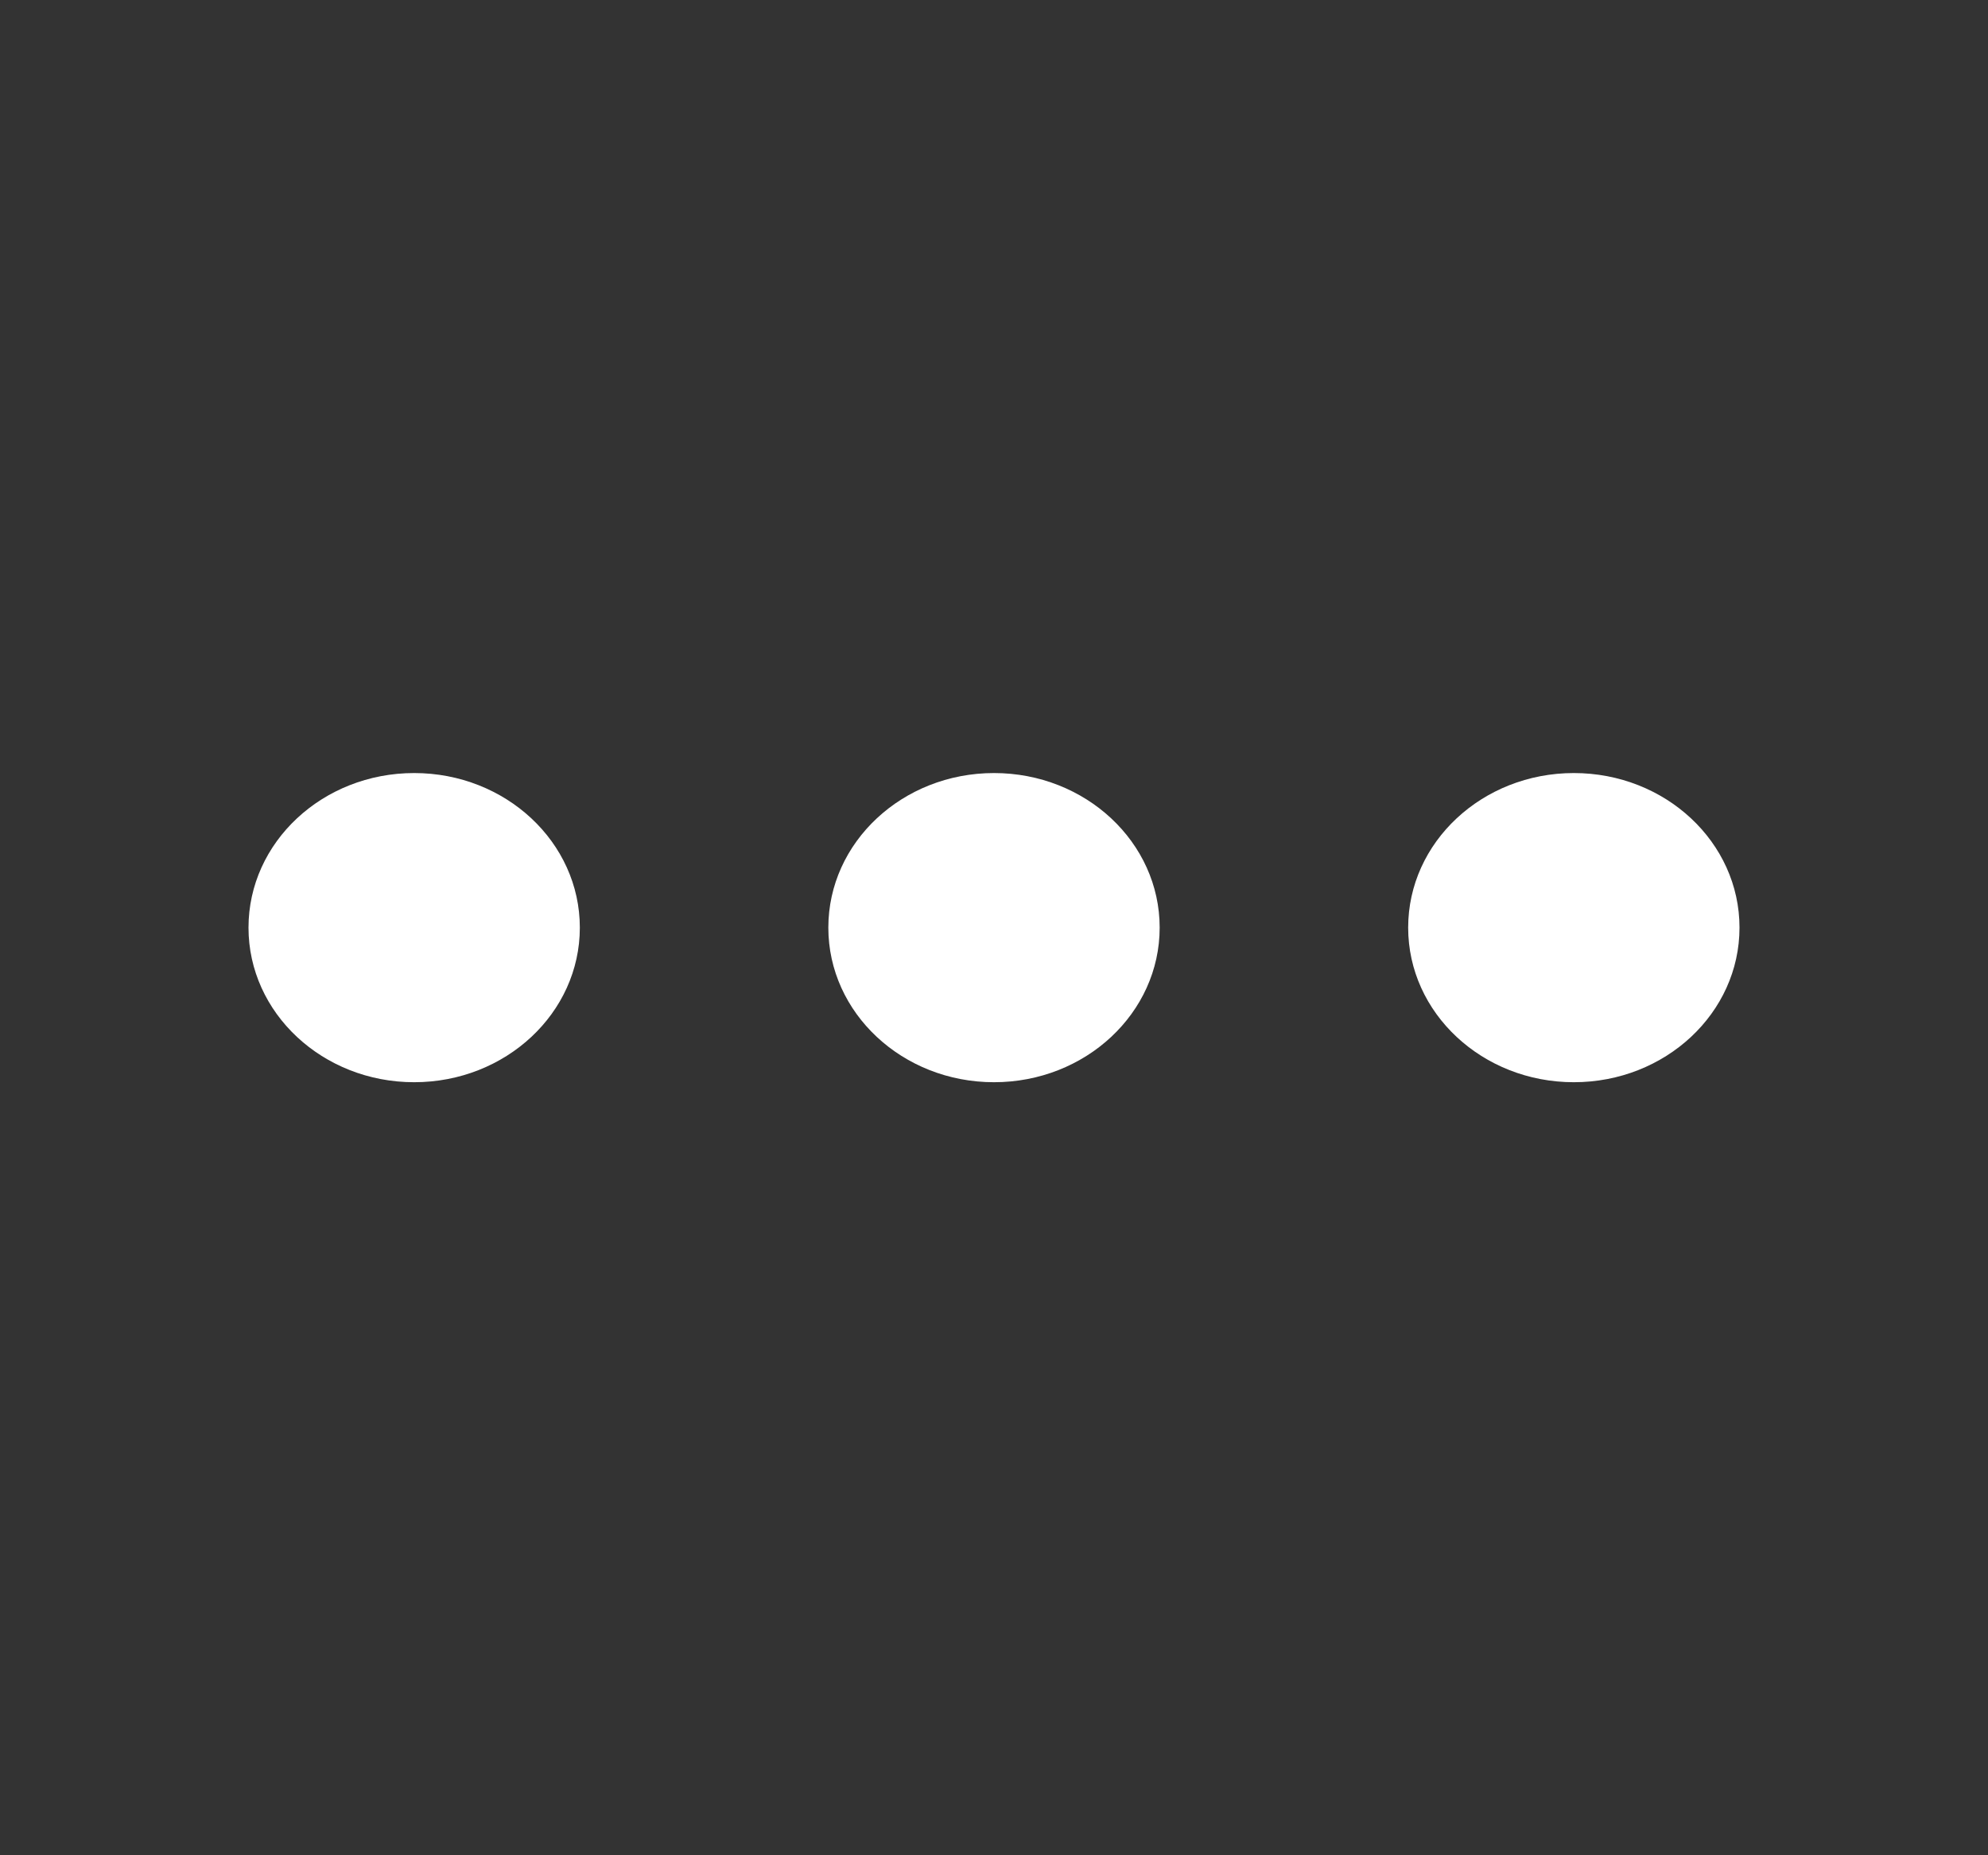 <svg width="30" height="28" viewBox="0 0 30 28" fill="none" xmlns="http://www.w3.org/2000/svg">
<rect x="0" y="0" width="30" height="28" fill="#333333" stroke="none"/>
<path d="M23.75 11.667C22.369 11.667 21.25 12.711 21.25 14C21.25 15.289 22.369 16.333 23.75 16.333C25.131 16.333 26.25 15.289 26.25 14C26.25 12.711 25.131 11.667 23.75 11.667Z" fill="white"/>
<path d="M15 11.667C13.619 11.667 12.5 12.711 12.5 14C12.5 15.289 13.619 16.333 15 16.333C16.381 16.333 17.5 15.289 17.5 14C17.5 12.711 16.381 11.667 15 11.667Z" fill="white"/>
<path d="M3.75 14C3.75 12.711 4.869 11.667 6.25 11.667C7.631 11.667 8.75 12.711 8.75 14C8.75 15.289 7.631 16.333 6.25 16.333C4.869 16.333 3.75 15.289 3.75 14Z" fill="white"/>
</svg>
